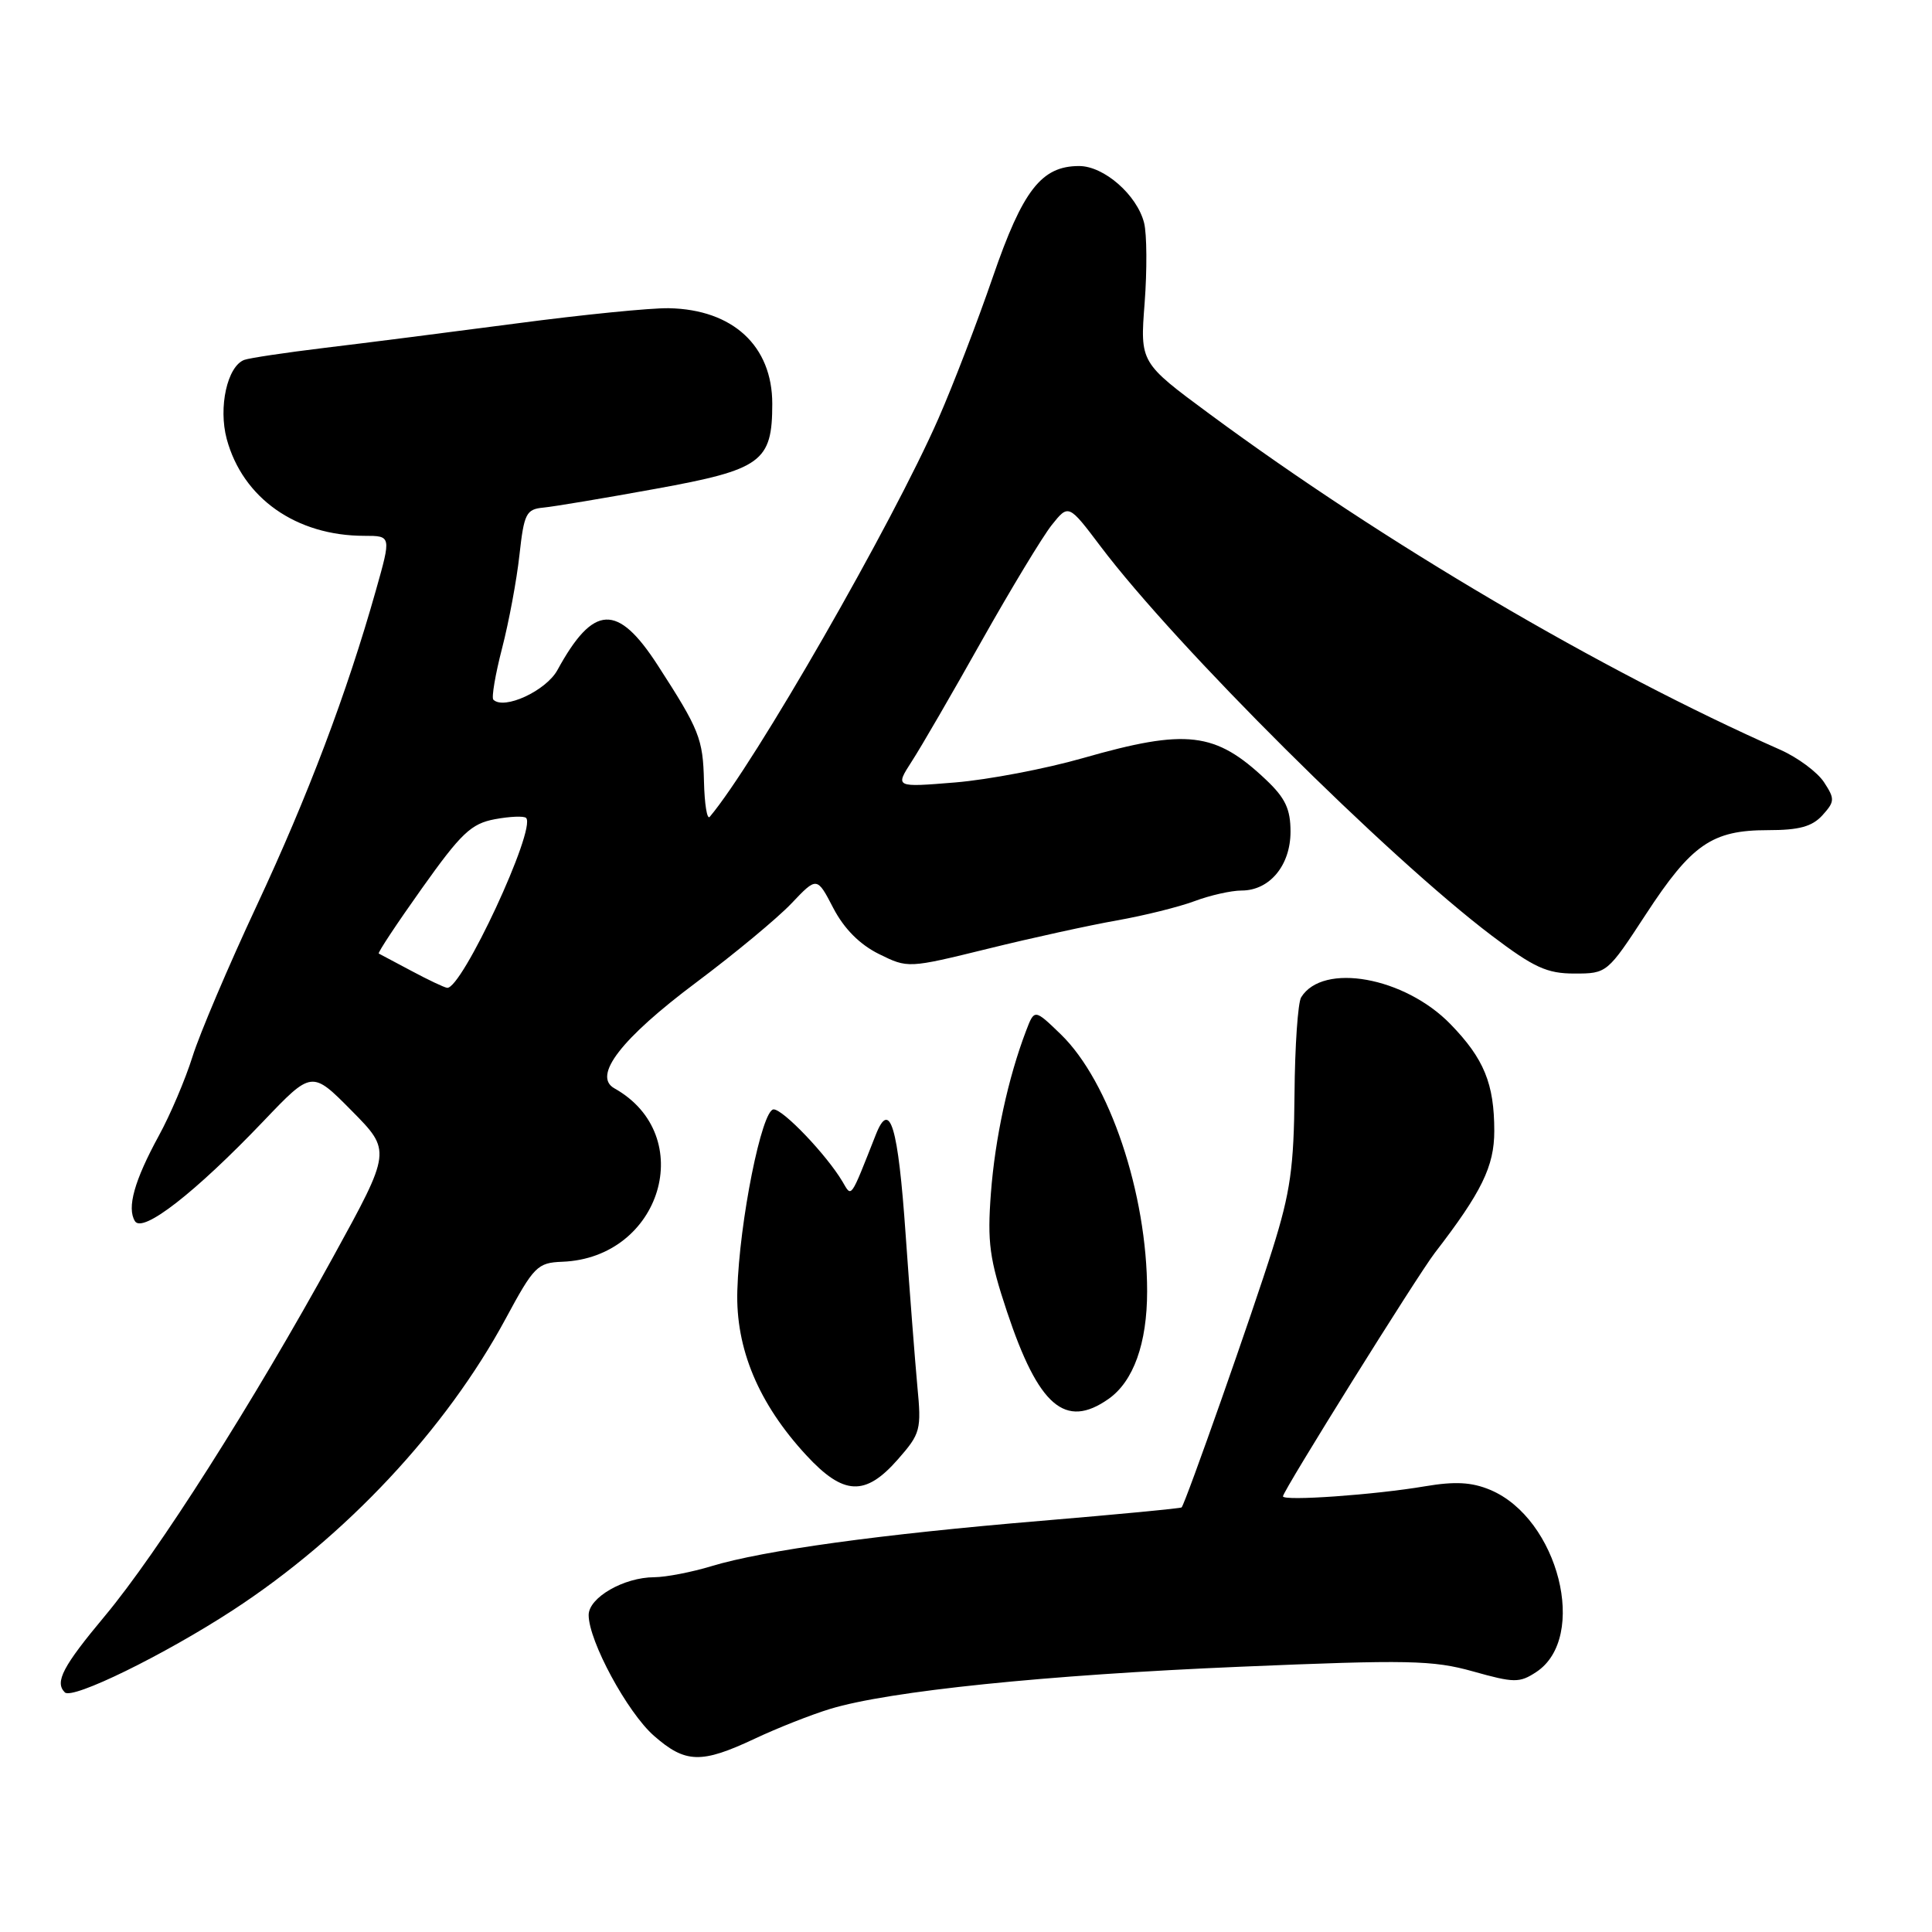 <?xml version="1.0" encoding="UTF-8" standalone="no"?>
<!DOCTYPE svg PUBLIC "-//W3C//DTD SVG 1.1//EN" "http://www.w3.org/Graphics/SVG/1.1/DTD/svg11.dtd" >
<svg xmlns="http://www.w3.org/2000/svg" xmlns:xlink="http://www.w3.org/1999/xlink" version="1.1" viewBox="0 0 256 256">
 <g >
 <path fill="currentColor"
d=" M 100.00 230.39 C 103.03 228.96 107.53 227.19 110.00 226.44 C 117.80 224.07 138.63 221.93 164.37 220.85 C 186.61 219.91 189.86 219.98 195.18 221.47 C 200.63 223.00 201.34 223.01 203.55 221.56 C 210.50 217.00 206.51 201.20 197.45 197.41 C 195.00 196.39 192.80 196.27 188.83 196.94 C 182.12 198.08 170.00 198.93 170.00 198.27 C 170.00 197.56 187.81 169.01 190.13 166.00 C 196.33 157.96 198.00 154.54 198.00 149.87 C 198.00 143.60 196.64 140.28 192.20 135.71 C 186.12 129.45 175.28 127.50 172.41 132.15 C 171.98 132.84 171.58 138.61 171.53 144.96 C 171.45 154.65 170.99 157.95 168.62 165.50 C 166.05 173.71 157.09 199.17 156.57 199.74 C 156.45 199.87 148.06 200.67 137.93 201.52 C 116.75 203.29 101.18 205.43 94.29 207.52 C 91.66 208.32 88.24 208.98 86.70 208.99 C 82.66 209.00 78.00 211.69 78.00 214.00 C 78.00 217.43 83.12 226.90 86.65 230.00 C 90.82 233.66 92.92 233.72 100.00 230.39 Z  M 30.85 213.36 C 45.78 203.63 59.09 189.41 67.00 174.74 C 70.75 167.78 71.22 167.32 74.49 167.19 C 87.64 166.70 92.53 150.44 81.41 144.21 C 78.48 142.57 82.32 137.61 92.25 130.18 C 97.34 126.37 103.02 121.66 104.87 119.71 C 108.25 116.15 108.25 116.15 110.42 120.33 C 111.85 123.07 113.92 125.15 116.46 126.41 C 120.31 128.31 120.32 128.31 130.91 125.71 C 136.73 124.27 144.43 122.59 148.00 121.96 C 151.57 121.33 156.20 120.18 158.27 119.41 C 160.34 118.63 163.16 118.00 164.52 118.00 C 168.23 118.00 171.00 114.67 171.00 110.20 C 171.00 107.20 170.31 105.74 167.75 103.32 C 161.04 96.97 157.25 96.52 143.50 100.45 C 138.55 101.87 130.92 103.32 126.55 103.68 C 118.60 104.33 118.60 104.33 120.80 100.91 C 122.02 99.04 126.19 91.84 130.07 84.93 C 133.96 78.02 138.14 71.11 139.36 69.57 C 141.59 66.78 141.59 66.78 145.84 72.41 C 155.86 85.68 183.81 113.49 197.68 123.99 C 203.26 128.21 204.98 129.00 208.63 129.00 C 212.93 129.00 212.99 128.95 218.08 121.16 C 224.15 111.87 226.85 110.00 234.25 110.00 C 238.40 110.00 240.11 109.53 241.48 108.03 C 243.13 106.20 243.14 105.86 241.68 103.63 C 240.80 102.30 238.20 100.37 235.90 99.35 C 212.14 88.84 183.42 71.94 160.28 54.86 C 151.06 48.05 151.06 48.05 151.67 40.15 C 152.00 35.80 151.97 31.02 151.60 29.54 C 150.67 25.84 146.29 22.00 142.99 22.00 C 138.00 22.00 135.52 25.18 131.55 36.72 C 129.51 42.65 126.27 51.08 124.35 55.45 C 118.23 69.41 99.96 101.23 94.04 108.24 C 93.69 108.65 93.35 106.54 93.28 103.54 C 93.15 97.88 92.68 96.70 87.16 88.16 C 81.82 79.90 78.64 80.05 73.86 88.79 C 72.35 91.54 66.78 94.11 65.37 92.71 C 65.11 92.44 65.63 89.37 66.53 85.89 C 67.43 82.41 68.47 76.84 68.83 73.53 C 69.44 68.03 69.72 67.48 72.00 67.26 C 73.38 67.13 80.07 66.01 86.88 64.77 C 100.93 62.22 102.33 61.20 102.33 53.50 C 102.33 45.84 97.11 41.01 88.64 40.84 C 86.26 40.79 77.16 41.70 68.41 42.86 C 59.66 44.01 48.24 45.47 43.04 46.09 C 37.84 46.72 33.03 47.44 32.36 47.69 C 30.11 48.55 28.92 53.97 30.04 58.16 C 32.16 66.01 39.24 71.00 48.29 71.00 C 51.85 71.00 51.85 71.00 49.80 78.25 C 45.96 91.85 40.81 105.46 34.02 119.99 C 30.29 127.97 26.46 136.97 25.51 140.00 C 24.56 143.03 22.55 147.75 21.04 150.50 C 17.80 156.44 16.79 160.04 17.88 161.81 C 18.90 163.46 25.87 158.03 34.91 148.56 C 41.32 141.84 41.32 141.84 46.59 147.17 C 51.86 152.50 51.86 152.50 44.17 166.50 C 33.51 185.91 20.90 205.74 13.90 214.12 C 8.32 220.80 7.22 222.89 8.59 224.25 C 9.58 225.25 21.75 219.29 30.85 213.36 Z  M 118.96 193.39 C 121.98 189.95 122.11 189.48 121.55 183.64 C 121.24 180.26 120.54 171.23 120.00 163.56 C 119.00 149.20 117.92 145.61 116.05 150.35 C 112.62 159.04 112.87 158.67 111.64 156.58 C 109.55 153.05 103.78 147.00 102.51 147.00 C 100.95 147.00 97.97 161.84 97.70 171.00 C 97.46 178.69 100.51 185.98 106.83 192.82 C 111.77 198.17 114.65 198.30 118.96 193.39 Z  M 146.88 185.37 C 150.19 183.05 152.00 178.01 152.00 171.10 C 152.00 158.16 147.01 143.31 140.57 137.06 C 137.07 133.68 137.07 133.68 135.96 136.59 C 133.58 142.83 131.85 150.83 131.30 158.10 C 130.81 164.63 131.11 166.83 133.43 173.80 C 137.61 186.34 141.15 189.39 146.88 185.37 Z  M 54.50 128.64 C 52.30 127.46 50.36 126.43 50.19 126.35 C 50.01 126.27 52.58 122.39 55.90 117.72 C 61.11 110.39 62.43 109.14 65.57 108.55 C 67.57 108.18 69.43 108.10 69.71 108.38 C 71.11 109.78 61.16 131.17 59.24 130.89 C 58.83 130.83 56.70 129.82 54.50 128.64 Z "/>
</g>
</svg>
